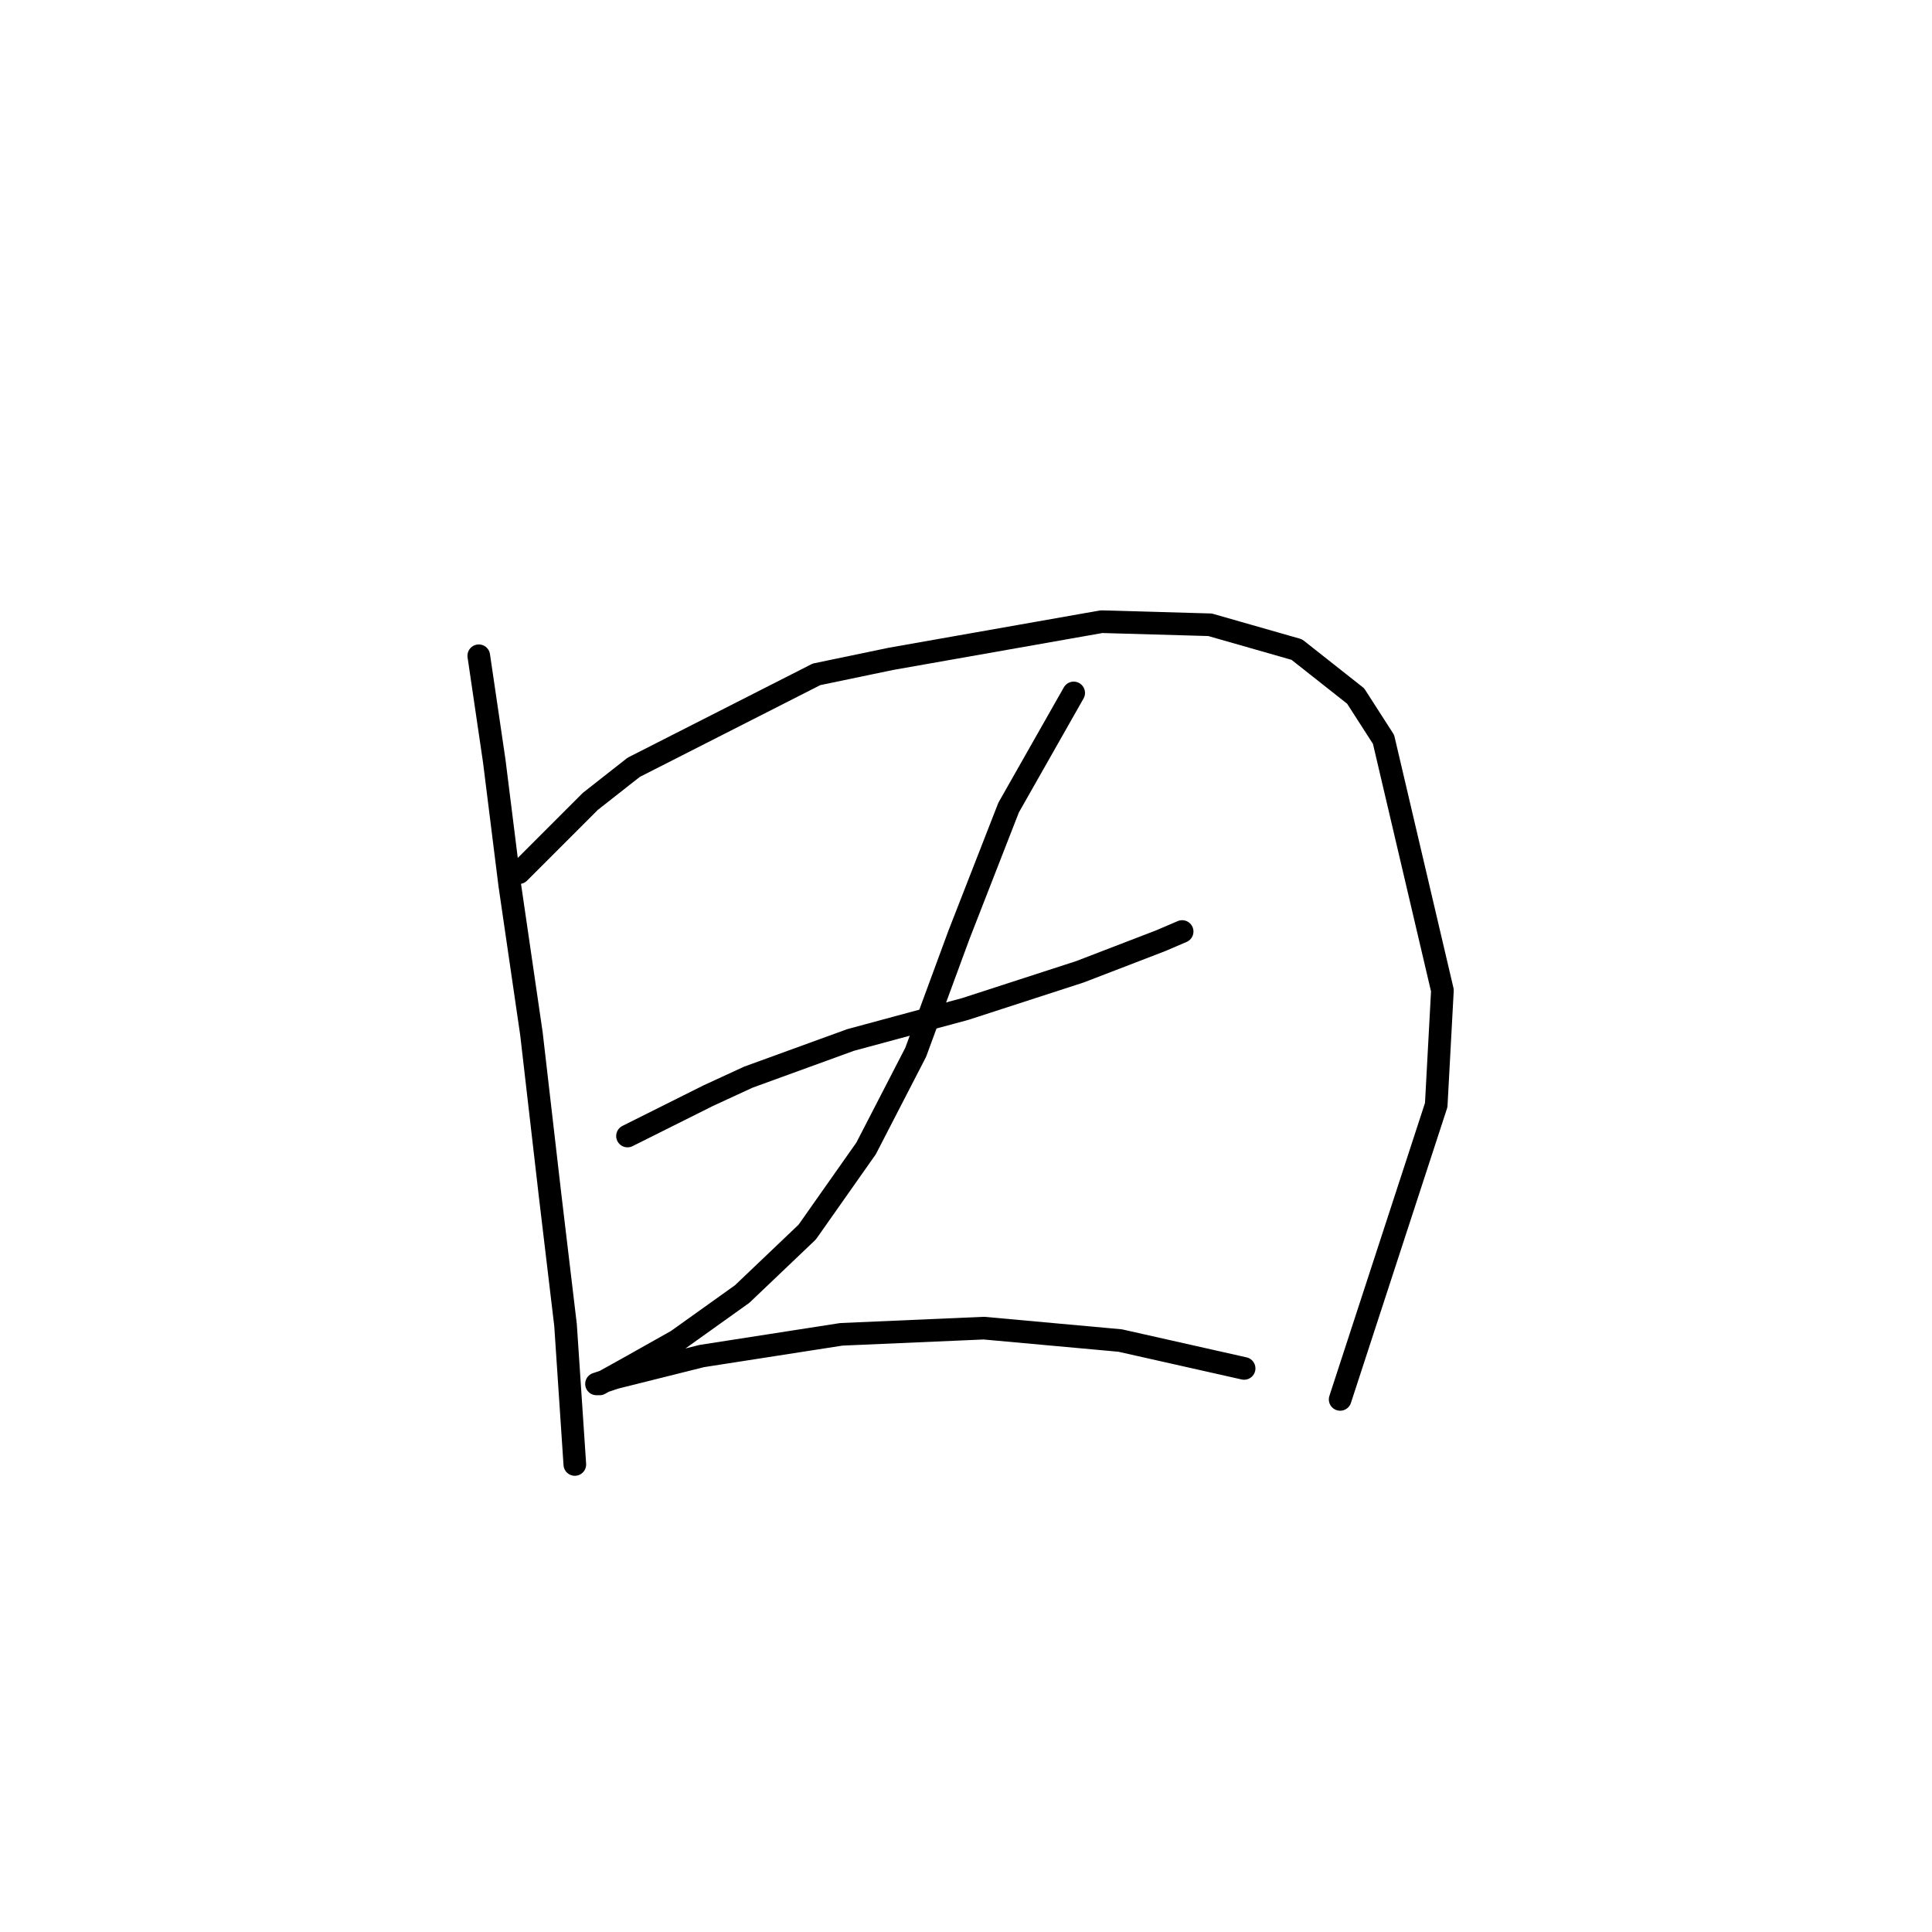 <?xml version="1.0" standalone="no"?>
    <svg width="256" height="256" xmlns="http://www.w3.org/2000/svg" version="1.1">
    <polyline stroke="black" stroke-width="3" stroke-linecap="round" fill="transparent" stroke-linejoin="round" points="63.44 86.891 65.493 100.85 67.545 117.273 70.419 136.981 72.883 158.33 74.936 175.574 76.167 194.05 76.167 194.05 " />
        <polyline stroke="black" stroke-width="3" stroke-linecap="round" fill="transparent" stroke-linejoin="round" points="68.777 115.631 78.22 106.188 83.968 101.672 108.192 89.354 118.046 87.302 145.964 82.375 160.334 82.785 171.83 86.07 179.631 92.228 183.326 97.976 191.127 131.233 190.306 146.424 177.578 185.428 177.578 185.428 " />
        <polyline stroke="black" stroke-width="3" stroke-linecap="round" fill="transparent" stroke-linejoin="round" points="83.147 150.529 93.822 145.192 99.159 142.729 112.708 137.802 127.899 133.696 143.09 128.769 153.765 124.663 156.639 123.432 156.639 123.432 " />
        <polyline stroke="black" stroke-width="3" stroke-linecap="round" fill="transparent" stroke-linejoin="round" points="142.269 91.818 133.647 107.009 127.078 123.842 121.33 139.444 114.761 152.172 106.96 163.257 98.338 171.469 89.716 177.627 83.147 181.322 79.452 183.375 79.041 183.375 81.505 182.554 93.001 179.68 111.477 176.806 130.363 175.985 148.428 177.627 164.851 181.322 164.851 181.322 " />
        </svg>